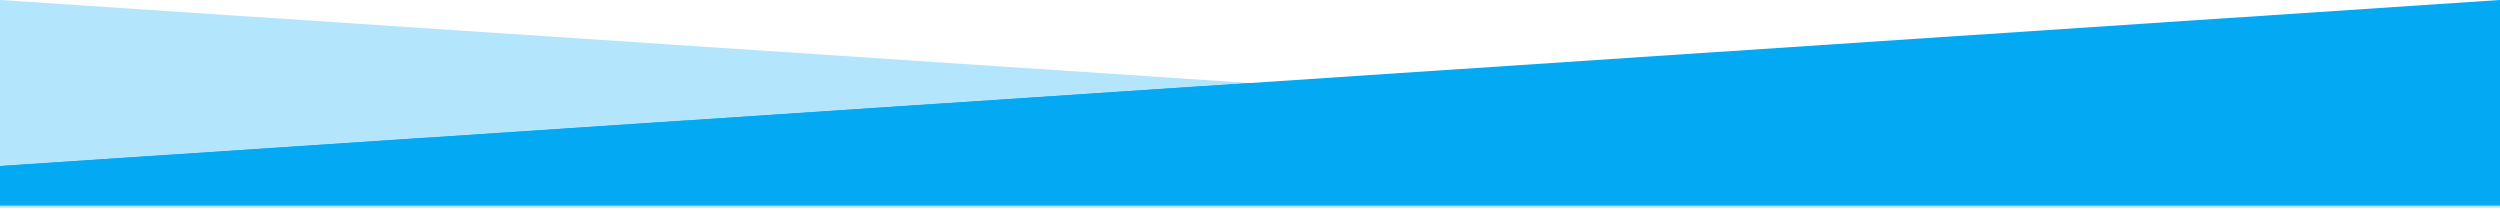 <svg xmlns="http://www.w3.org/2000/svg" width="1024" height="86" viewBox="0 0 1024 86" preserveAspectRatio="none">
    <g fill="#03A9F3" fill-rule="evenodd">
        <path d="M1024 68.004L0 0v85.113h1024z" opacity=".3"/>
        <path d="M0 68.004L1024 0v84.113H0z"/>
        <path d="M1024 76.059v-8.055L512 34.002 0 68.004v16.11h1024v-8.055z"/>
    </g>
</svg>
